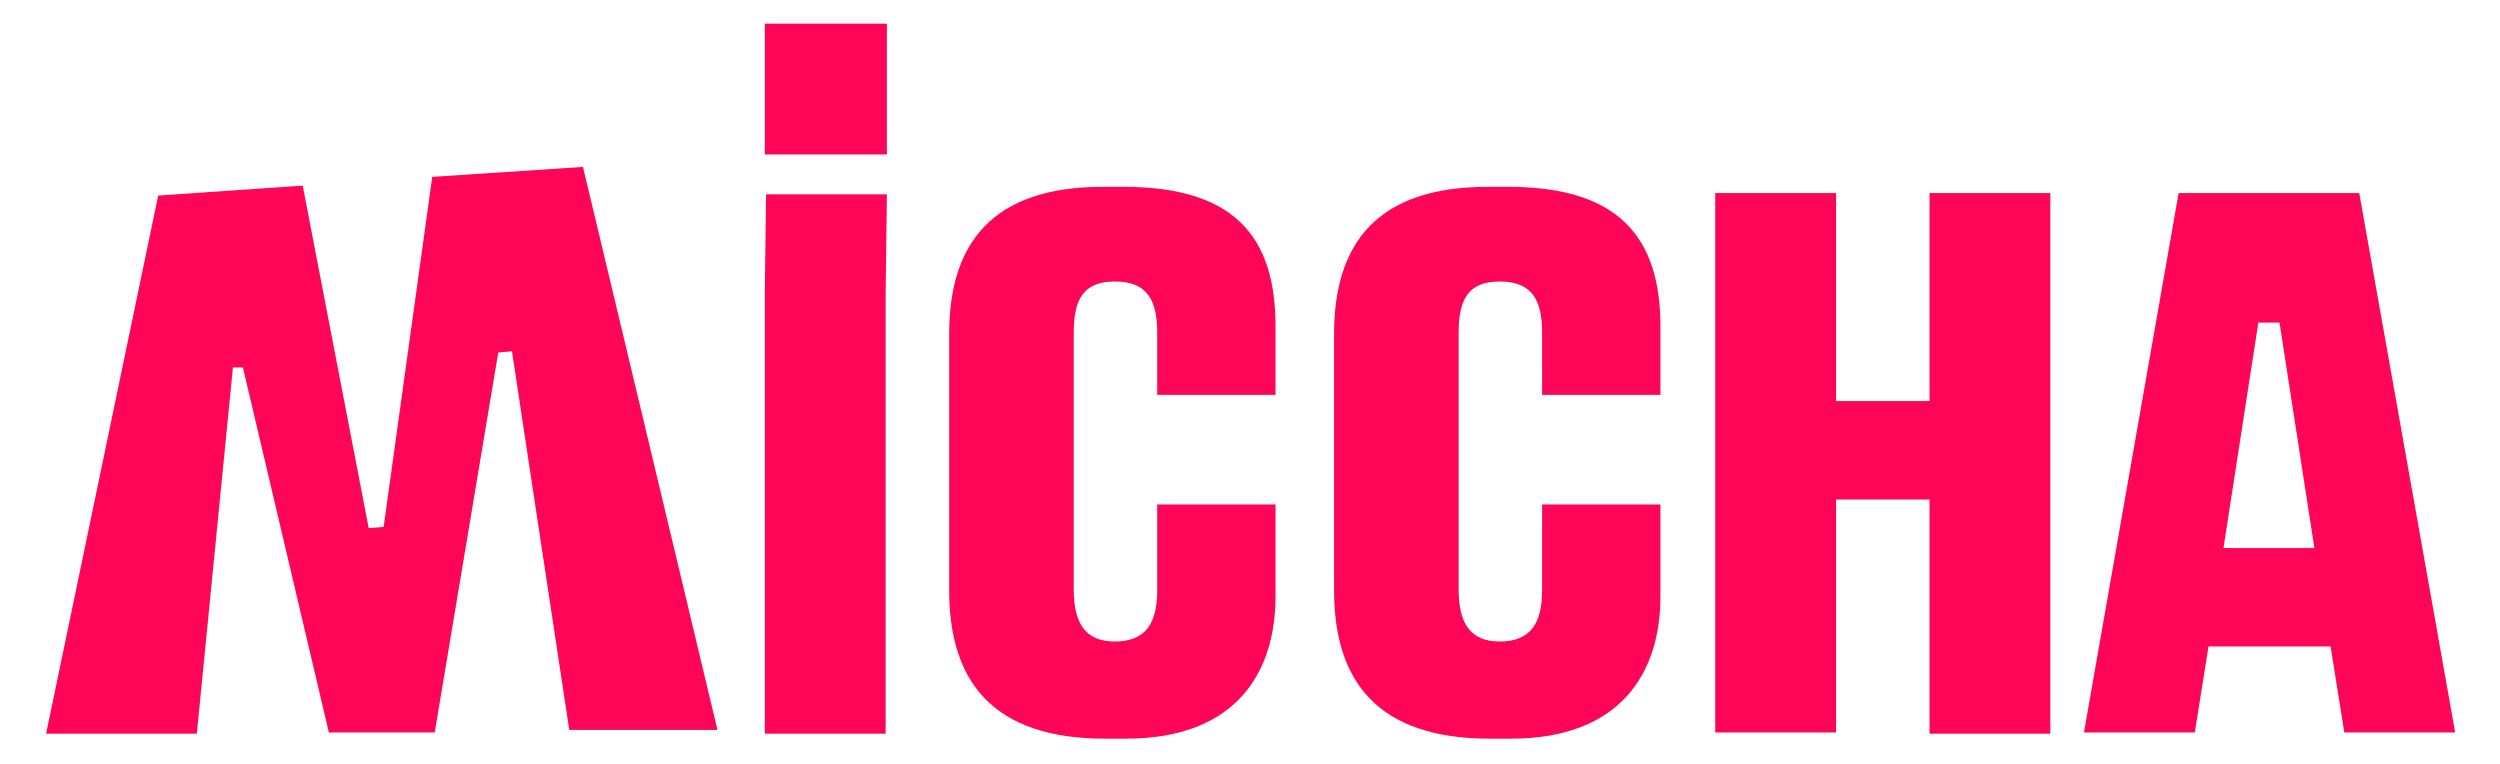 <?xml version="1.0" encoding="utf-8"?>
<!-- Generator: Adobe Illustrator 25.2.3, SVG Export Plug-In . SVG Version: 6.00 Build 0)  -->
<svg version="1.1" id="레이어_1" xmlns="http://www.w3.org/2000/svg" xmlns:xlink="http://www.w3.org/1999/xlink" x="0px"
	 y="0px" viewBox="0 0 200.7 61.3" style="enable-background:new 0 0 200.7 61.3;" xml:space="preserve">
<style type="text/css">
	.st0{fill-rule:evenodd;clip-rule:evenodd;fill:#FF0558;}
</style>
<g>
	<path class="st0" d="M154.9,32.2h-7.5V15.5h-9.7v43.3h9.7V40.1h7.5v18.8h9.7V15.5h-9.7V32.2z M121.1,15h-1.7
		c-8.8,0-12.3,4.5-12.3,11.8v20.6c0,7.3,3.5,11.9,12.5,11.9h1.7c8.9,0,12-5.4,12-11.4v-7.4h-9.5v6.9c0,2.6-0.9,4.1-3.4,4.1
		c-2.4,0-3.3-1.5-3.3-4.2V26.7c0-2.7,0.8-4.1,3.3-4.1c2.6,0,3.4,1.5,3.4,4.1v5h9.5v-5.5C133.3,19,129.9,15,121.1,15z M185.8,44
		L183,25.9h-1.7L178.5,44H185.8z M189.4,15.5l7.7,43.3h-8.9l-1.1-6.9h-9.8l-1.1,6.9h-8.9l7.6-43.3H189.4z M71.2,15.6l-9.7,0
		l-0.1,7.9l0,35.4l9.7,0l0-35.4"/>
	<path class="st0" d="M15.8,58.9l2.9-29.4l0.8,0l6.9,29.3h8.5L40,28.3l1.1-0.1l4.6,30.4h11.9L46.8,13.4l-12.1,0.8l-3.9,28.1
		l-1.2,0.1l-5.3-27.5l-11.6,0.8L3.7,58.9H15.8z"/>
	<rect x="61.4" y="1.9" class="st0" width="9.8" height="10.5"/>
	<path class="st0" d="M90.2,15h-1.7c-8.8,0-12.3,4.5-12.3,11.8v20.6c0,7.3,3.5,11.9,12.5,11.9h1.7c8.9,0,12-5.4,12-11.4v-7.4h-9.5
		v6.9c0,2.6-0.9,4.1-3.4,4.1c-2.4,0-3.3-1.5-3.3-4.2V26.7c0-2.7,0.8-4.1,3.3-4.1c2.6,0,3.4,1.5,3.4,4.1v5h9.5v-5.5
		C102.4,19,99.1,15,90.2,15z"/>
</g>
</svg>
